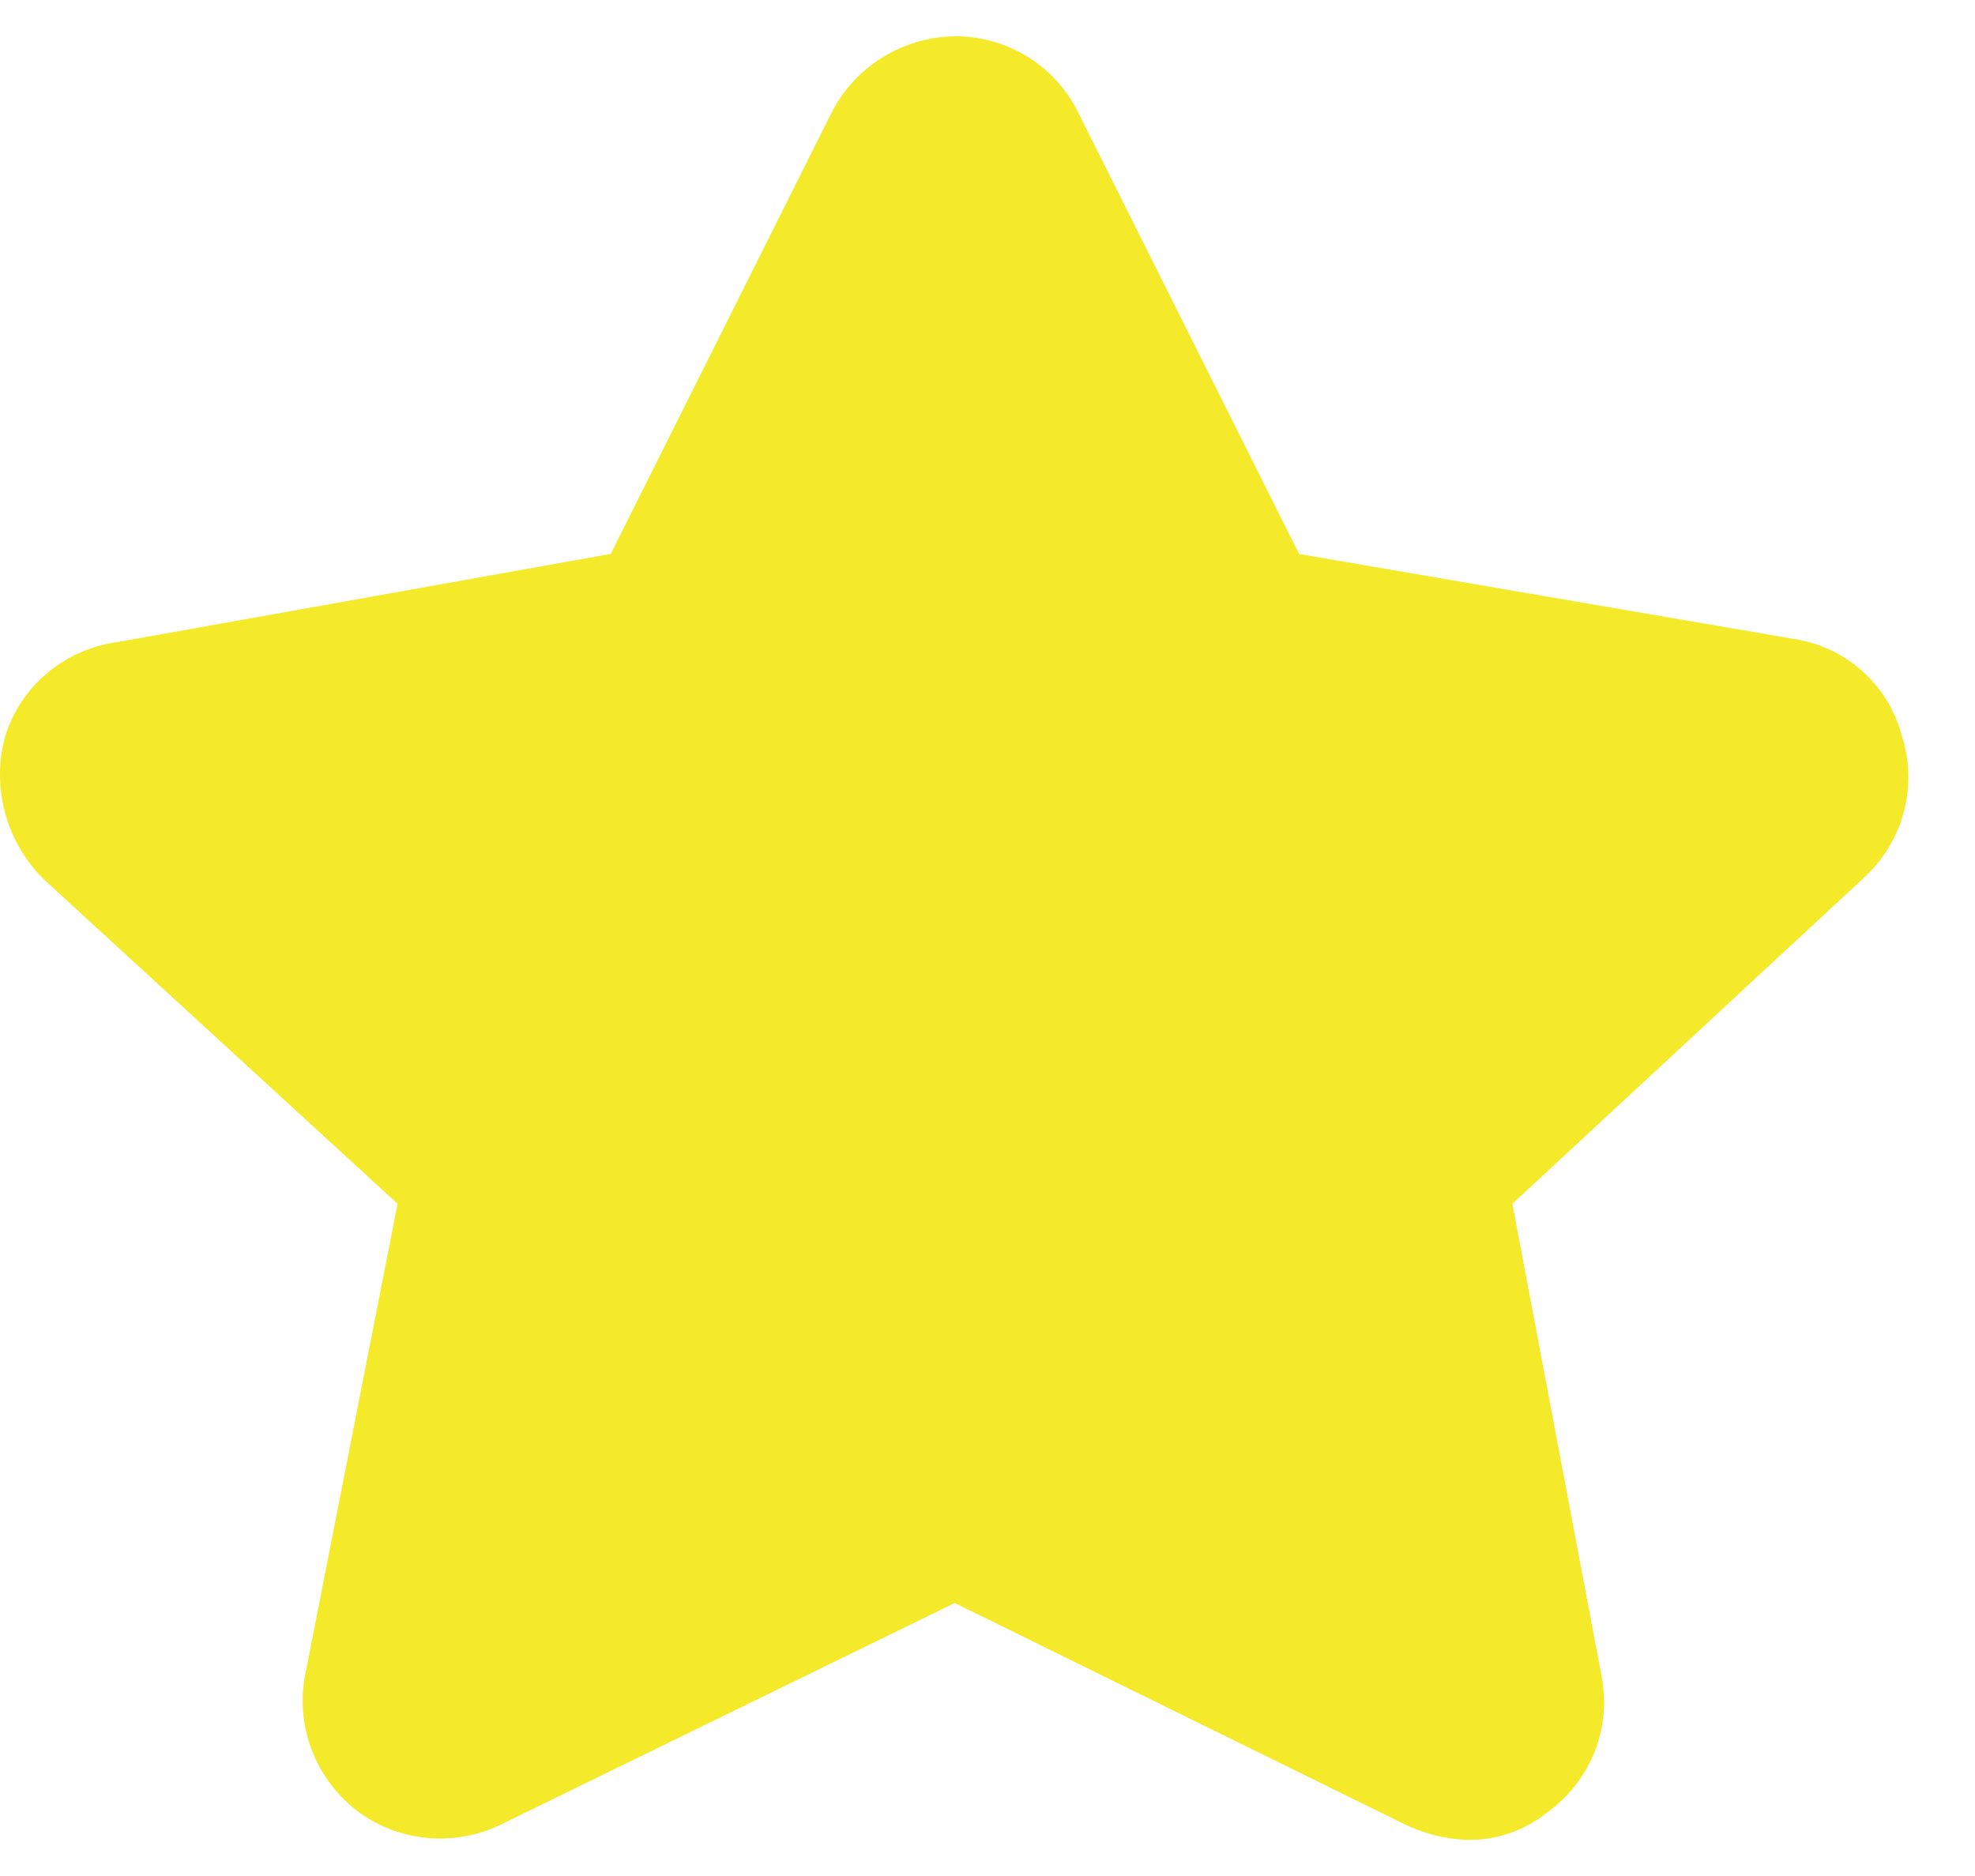 ﻿<?xml version="1.0" encoding="utf-8"?>
<svg version="1.1" xmlns:xlink="http://www.w3.org/1999/xlink" width="20px" height="19px" xmlns="http://www.w3.org/2000/svg">
  <g>
    <path d="M 14.863 18.634  L 14.859 18.634  C 14.628 18.626  14.402 18.567  14.197 18.463  L 9.668 16.235  L 5.105 18.463  C 4.637 18.705  4.07 18.666  3.642 18.36  C 3.21 18.042  2.995 17.513  3.085 16.99  L 4.026 12.192  L 0.437 8.9  C 0.06 8.521  -0.087 7.974  0.051 7.461  C 0.208 6.946  0.658 6.571  1.2 6.501  L 6.184 5.61  L 8.414 1.155  C 8.648 0.68  9.134 0.375  9.67 0.367  C 10.209 0.366  10.699 0.674  10.926 1.155  L 13.156 5.611  L 18.136 6.466  C 18.67 6.537  19.109 6.915  19.251 7.426  C 19.424 7.932  19.288 8.49  18.902 8.865  L 15.315 12.192  L 16.221 16.99  C 16.318 17.514  16.101 18.047  15.663 18.36  C 15.437 18.541  15.154 18.638  14.863 18.634  Z " fill-rule="nonzero" fill="#f4ea2a" stroke="none" />
  </g>
</svg>